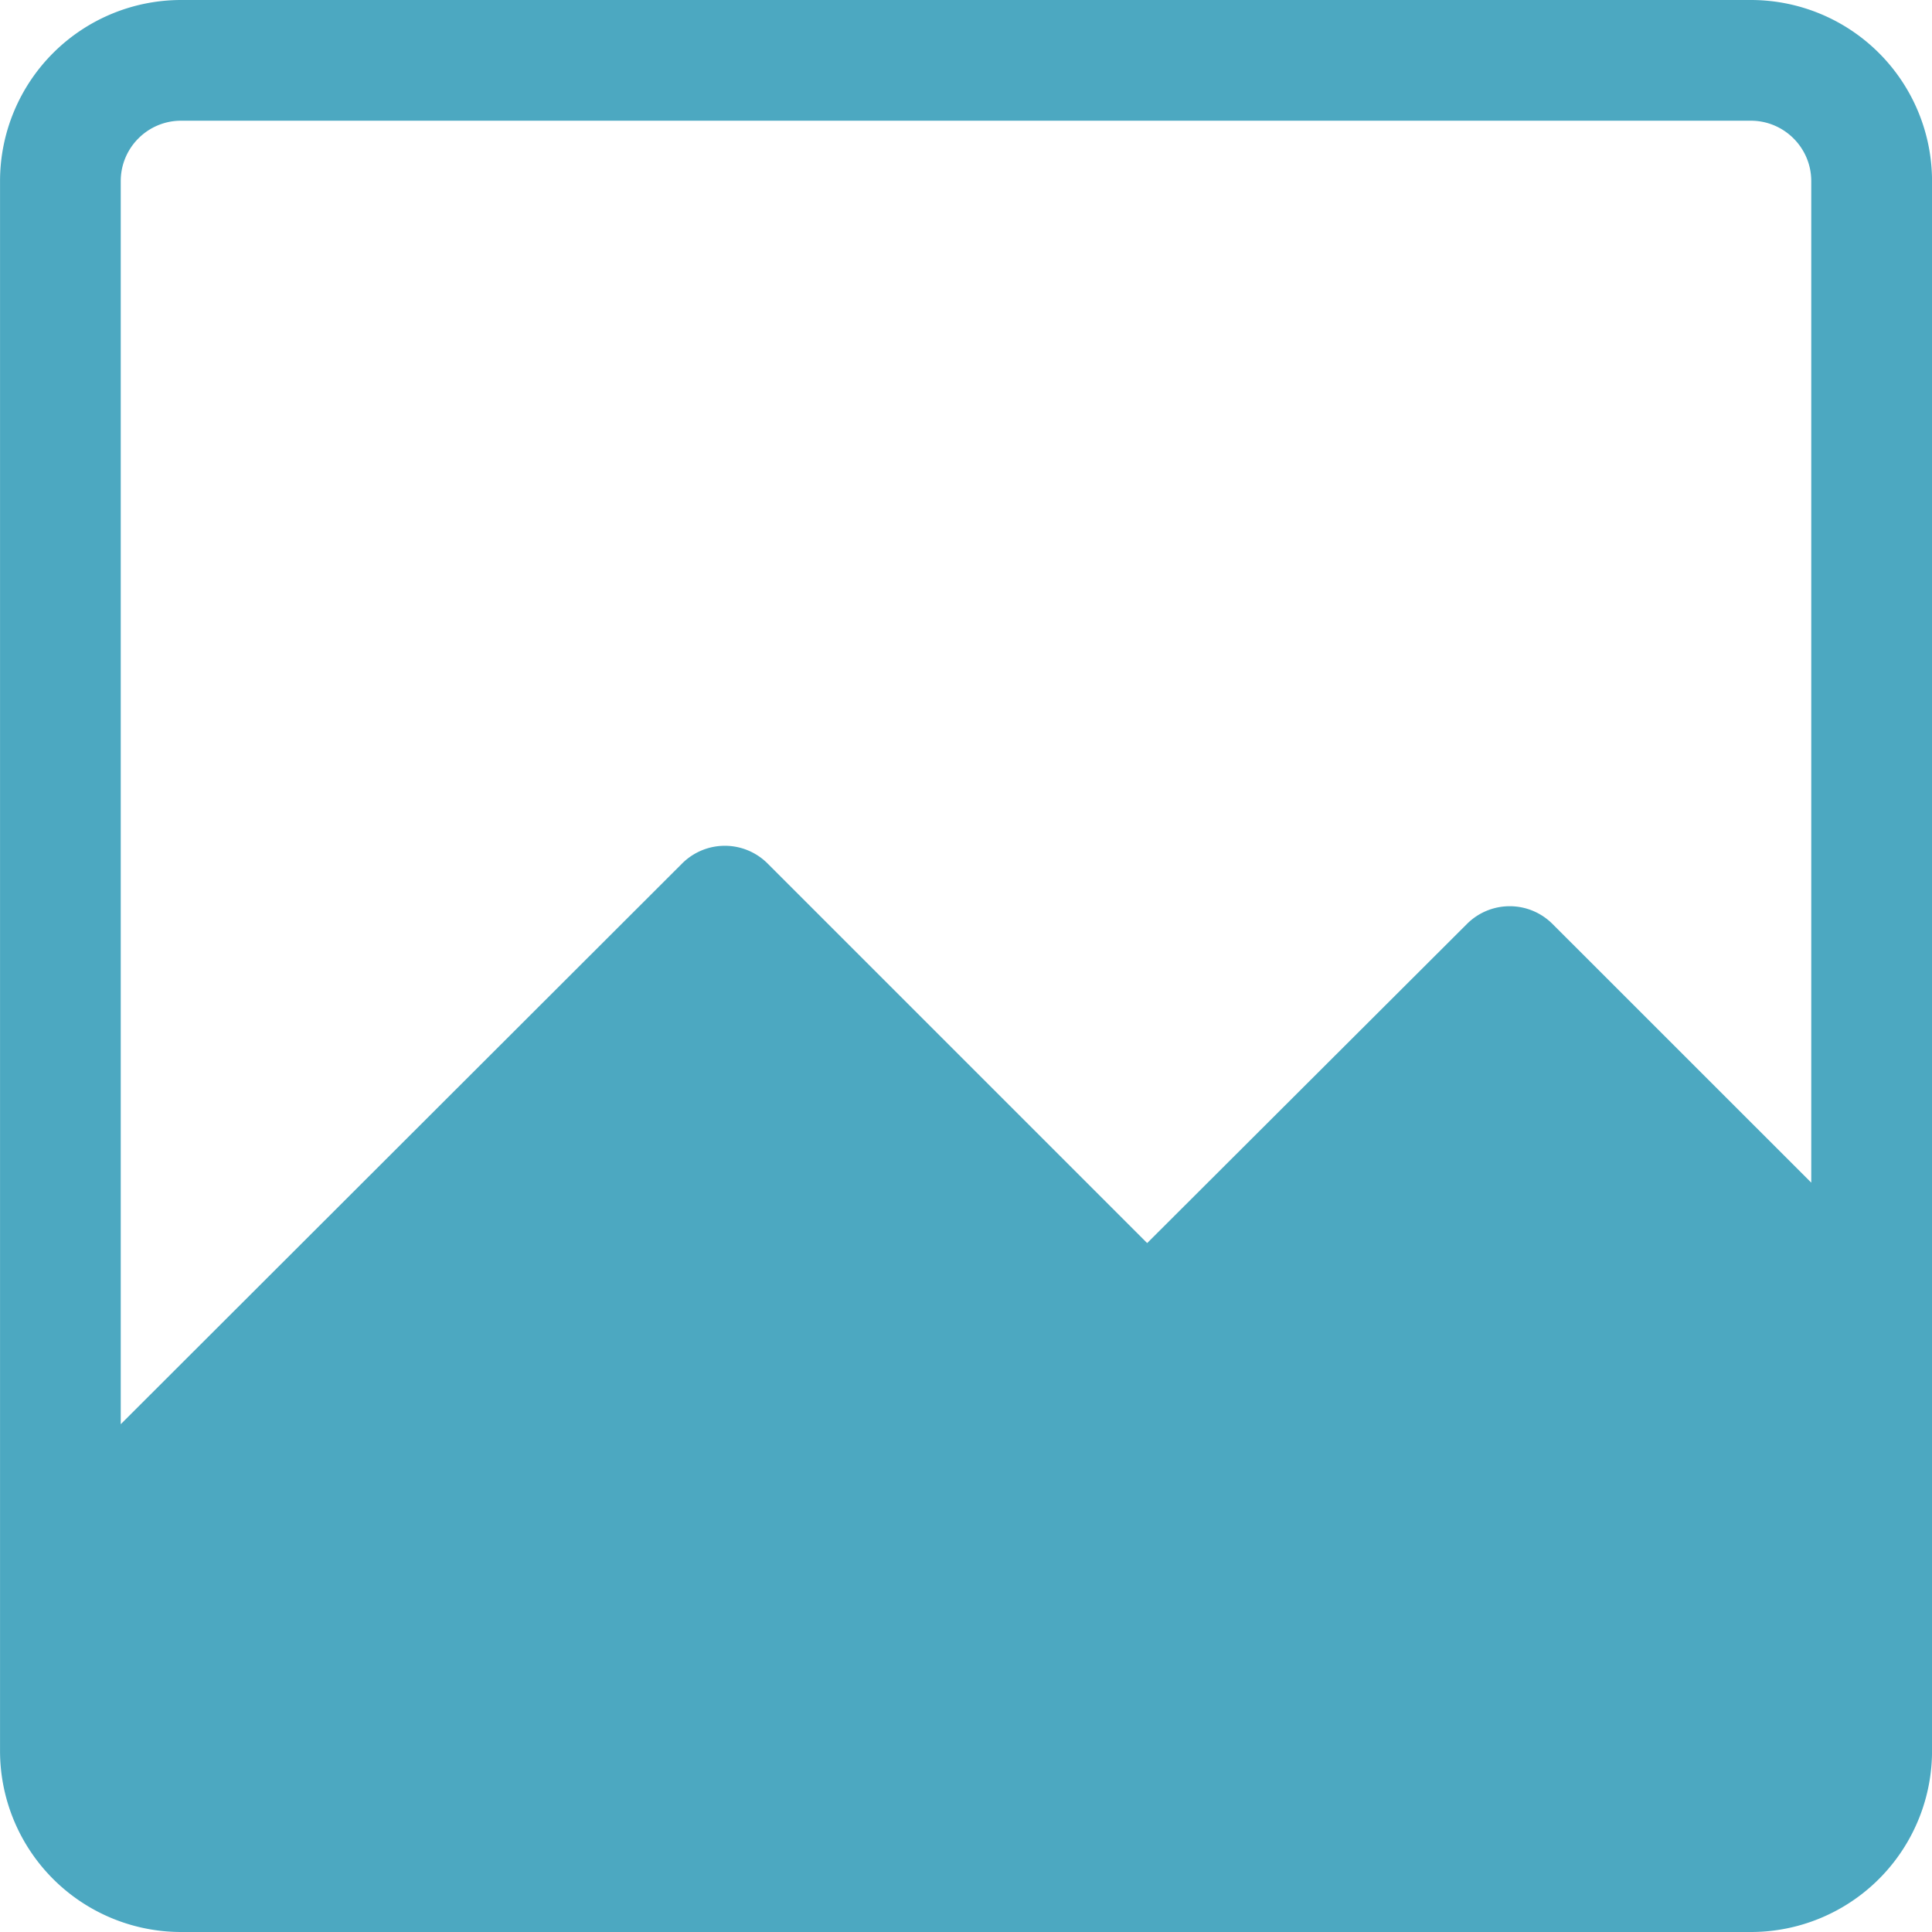 <svg width="27" height="27" xmlns="http://www.w3.org/2000/svg" xmlns:xlink="http://www.w3.org/1999/xlink" xmlns:svgjs="http://svgjs.com/svgjs" fill="#4ca8c1"><svg xmlns="http://www.w3.org/2000/svg" width="27" height="27" viewBox="0.622 0.327 26.377 26.378"><path paint-order="stroke fill markers" fill-rule="evenodd" d="M24.527.327H3.095A2.473 2.473 0 0 0 .622 2.8v21.432a2.473 2.473 0 0 0 2.473 2.473h21.432A2.473 2.473 0 0 0 27 24.232V2.8A2.473 2.473 0 0 0 24.527.327zm.825 16.148l-3.537-3.536a.825.825 0 0 0-1.162 0l-4.369 4.36-5.185-5.185a.825.825 0 0 0-1.162 0L2.27 19.772V2.8c0-.456.369-.825.824-.825h21.432c.455 0 .825.37.825.825v13.675z"/></svg></svg>